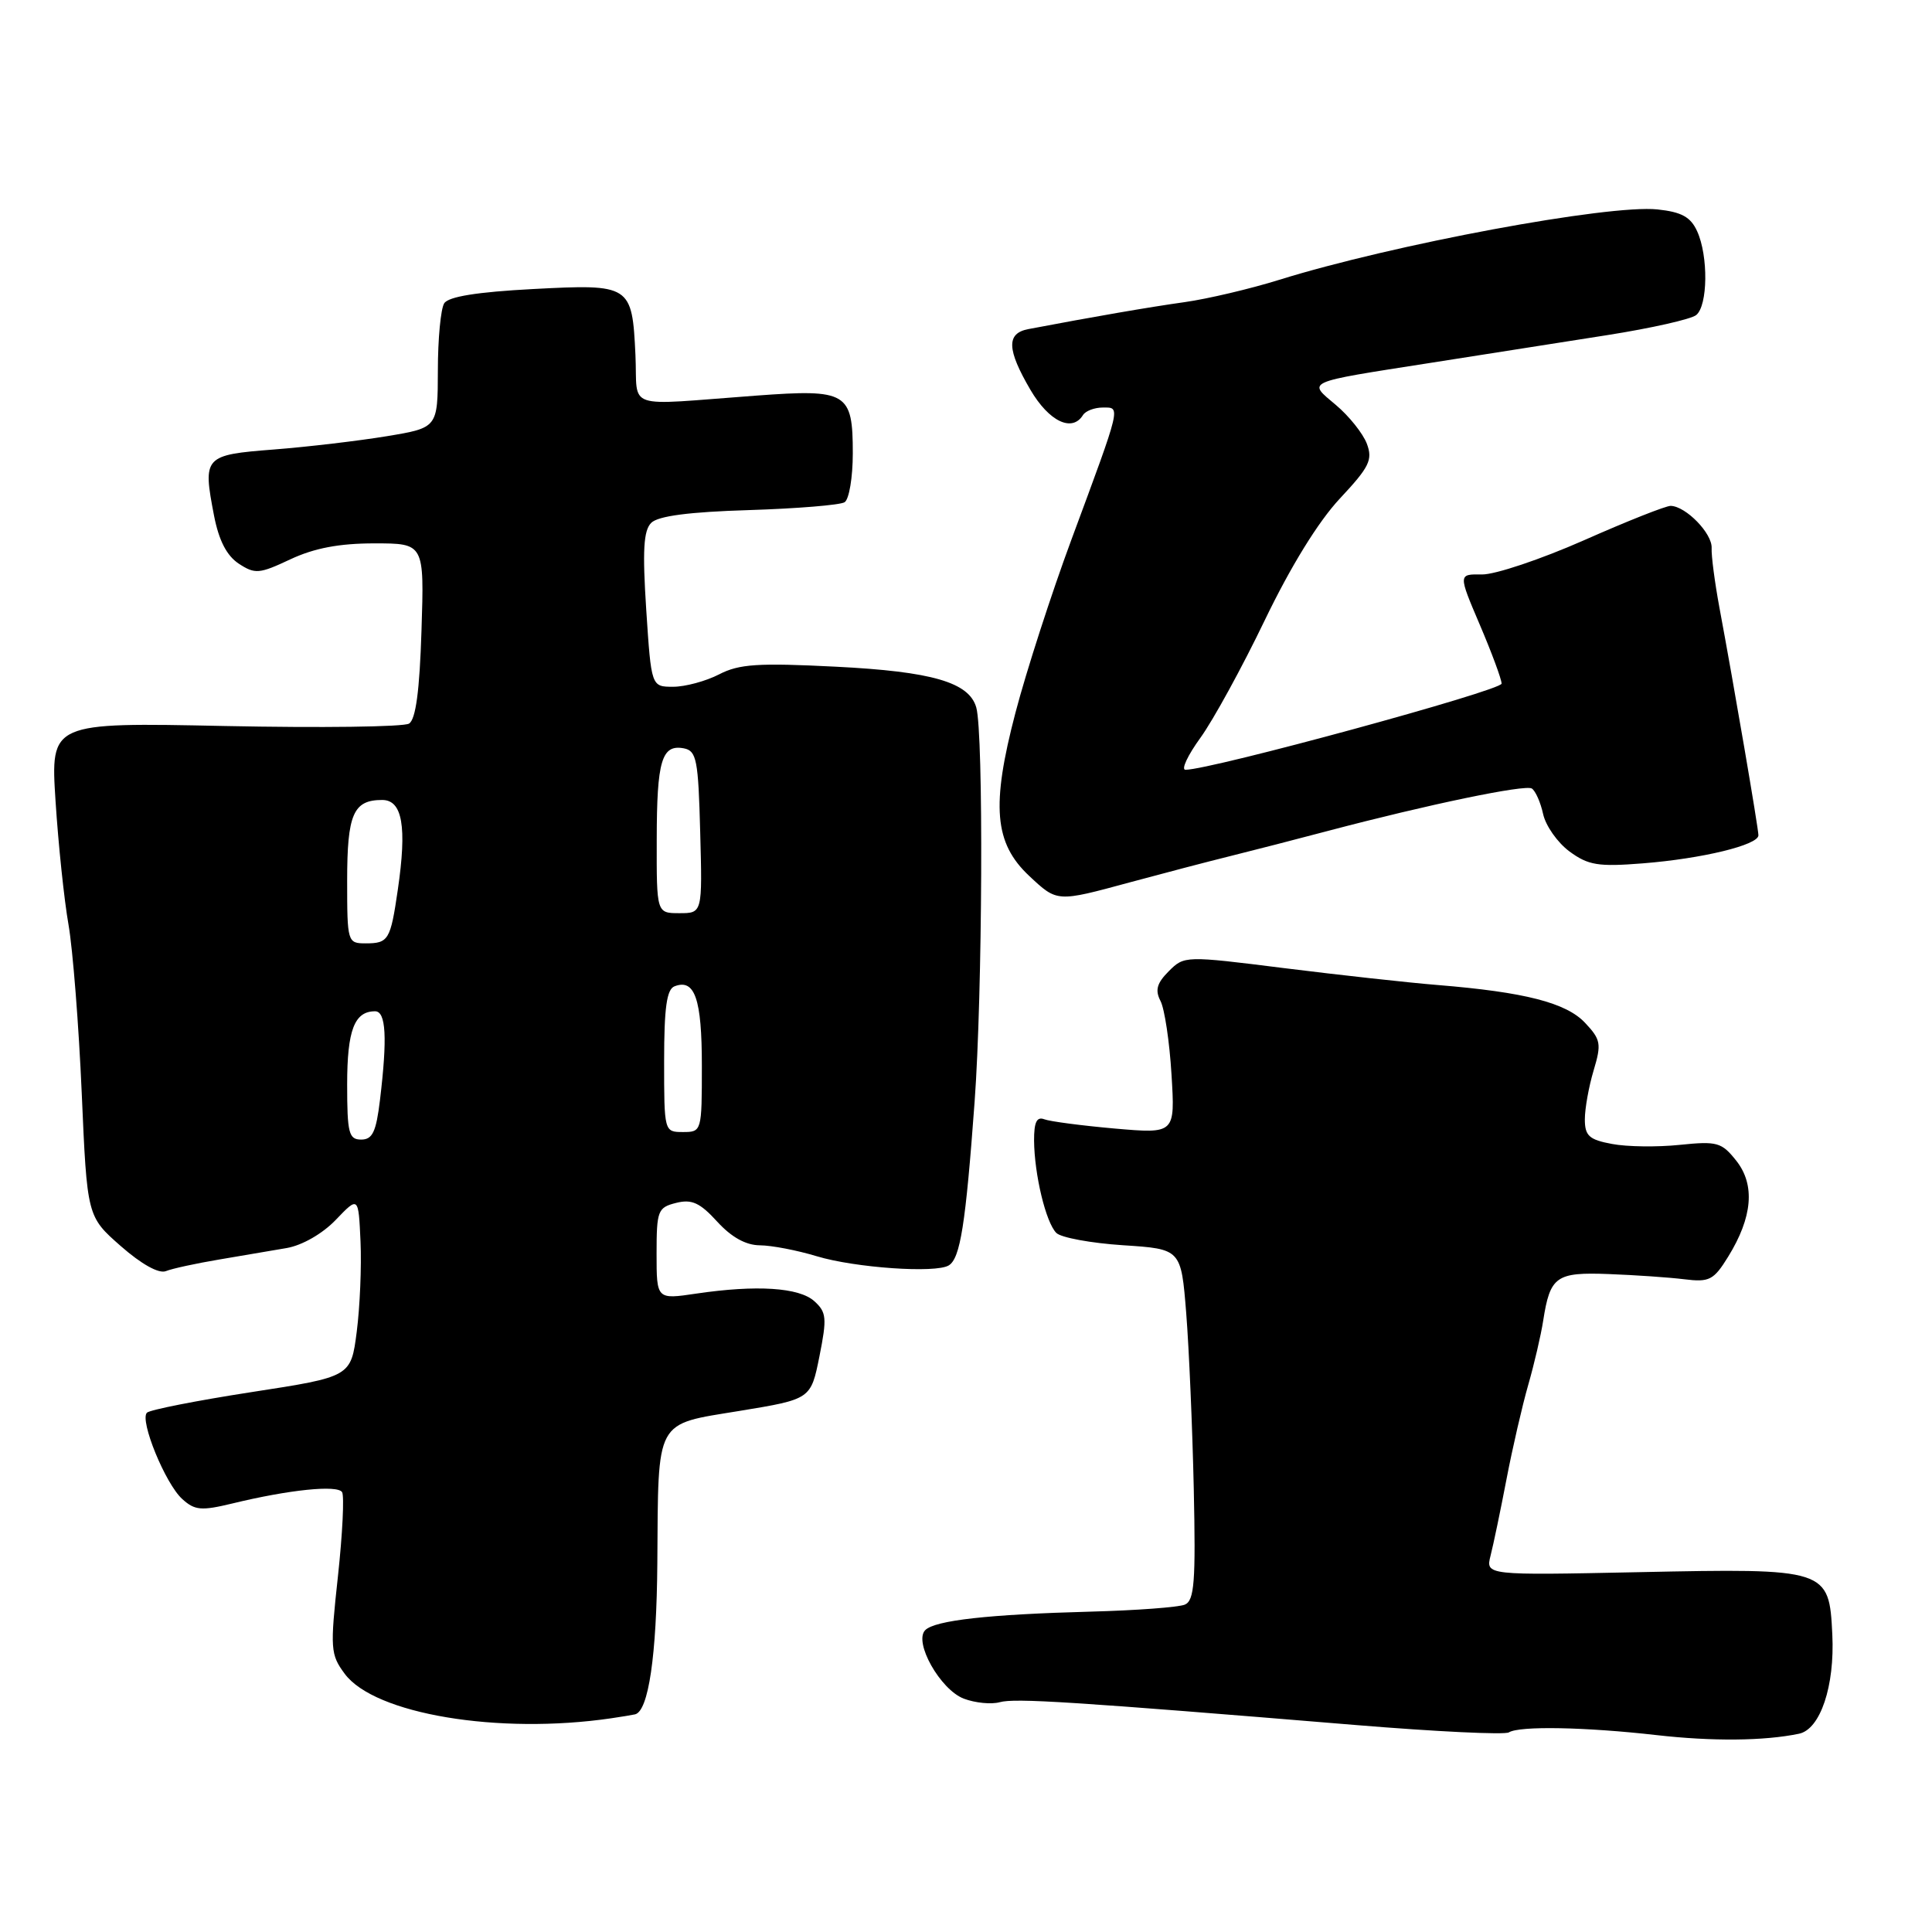 <?xml version="1.0" encoding="UTF-8" standalone="no"?>
<!DOCTYPE svg PUBLIC "-//W3C//DTD SVG 1.1//EN" "http://www.w3.org/Graphics/SVG/1.1/DTD/svg11.dtd" >
<svg xmlns="http://www.w3.org/2000/svg" xmlns:xlink="http://www.w3.org/1999/xlink" version="1.1" viewBox="0 0 256 256">
 <g >
 <path fill="currentColor"
d=" M 238.37 229.73 C 241.20 229.15 243.13 223.42 242.79 216.56 C 242.37 207.87 242.15 207.80 217.17 208.32 C 196.85 208.74 196.85 208.74 197.51 206.12 C 197.88 204.68 198.83 200.12 199.62 196.00 C 200.41 191.88 201.71 186.25 202.50 183.50 C 203.29 180.75 204.18 176.93 204.48 175.00 C 205.40 169.10 206.19 168.55 213.19 168.82 C 216.66 168.95 221.16 169.26 223.18 169.51 C 226.50 169.92 227.07 169.63 228.99 166.52 C 232.22 161.29 232.59 157.01 230.08 153.82 C 228.13 151.36 227.55 151.19 222.58 151.70 C 219.62 152.01 215.58 151.96 213.60 151.58 C 210.57 151.02 210.00 150.50 210.00 148.32 C 210.00 146.90 210.52 143.99 211.16 141.85 C 212.22 138.32 212.12 137.75 210.03 135.53 C 207.53 132.87 202.04 131.46 190.50 130.52 C 186.65 130.21 177.52 129.20 170.22 128.29 C 157.02 126.63 156.92 126.64 154.87 128.69 C 153.29 130.27 153.03 131.20 153.77 132.63 C 154.31 133.66 154.97 138.04 155.23 142.37 C 155.71 150.23 155.71 150.23 147.73 149.54 C 143.34 149.15 139.13 148.60 138.37 148.31 C 137.37 147.93 137.01 148.70 137.02 151.14 C 137.06 155.64 138.58 161.98 139.97 163.37 C 140.59 163.99 144.56 164.72 148.80 165.00 C 156.50 165.50 156.50 165.50 157.18 174.00 C 157.55 178.68 158.00 189.13 158.18 197.24 C 158.45 209.60 158.26 212.08 157.00 212.62 C 156.18 212.97 150.55 213.39 144.50 213.55 C 131.02 213.91 123.90 214.70 122.60 216.00 C 121.03 217.57 124.59 223.89 127.71 225.08 C 129.21 225.65 131.35 225.86 132.47 225.55 C 134.47 224.99 142.05 225.47 179.71 228.58 C 190.28 229.45 199.37 229.89 199.93 229.55 C 201.34 228.67 210.07 228.84 219.50 229.91 C 226.88 230.75 233.76 230.69 238.37 229.73 Z  M 81.00 227.68 C 82.38 227.48 83.79 227.24 84.15 227.16 C 85.93 226.73 87.01 219.39 87.10 207.10 C 87.24 187.79 86.69 188.81 98.01 186.95 C 107.44 185.40 107.44 185.40 108.58 179.72 C 109.59 174.65 109.52 173.88 107.91 172.42 C 105.89 170.59 100.24 170.23 92.25 171.41 C 87.00 172.19 87.00 172.19 87.00 166.11 C 87.00 160.41 87.16 160.00 89.59 159.39 C 91.66 158.87 92.74 159.36 95.03 161.87 C 96.92 163.94 98.83 165.00 100.69 165.01 C 102.24 165.02 105.63 165.67 108.23 166.46 C 113.30 167.99 124.00 168.74 125.72 167.67 C 127.24 166.73 127.95 162.28 129.14 146.00 C 130.19 131.72 130.34 97.17 129.36 93.74 C 128.41 90.41 123.51 88.98 110.74 88.34 C 100.45 87.82 97.94 87.98 95.28 89.36 C 93.53 90.26 90.79 91.00 89.20 91.00 C 86.30 91.00 86.30 91.00 85.63 80.80 C 85.12 72.94 85.27 70.30 86.29 69.28 C 87.20 68.37 91.32 67.83 99.23 67.59 C 105.61 67.39 111.32 66.92 111.91 66.55 C 112.51 66.18 113.00 63.26 113.00 60.06 C 113.00 51.98 112.25 51.53 100.22 52.42 C 82.39 53.73 84.54 54.45 84.20 47.04 C 83.76 37.74 83.57 37.62 70.61 38.30 C 63.23 38.69 59.42 39.30 58.86 40.19 C 58.40 40.91 58.02 44.92 58.02 49.09 C 58.00 56.68 58.00 56.68 51.25 57.80 C 47.54 58.41 40.81 59.21 36.30 59.56 C 27.02 60.28 26.85 60.48 28.36 68.32 C 29.00 71.62 30.04 73.63 31.64 74.69 C 33.80 76.10 34.36 76.05 38.48 74.11 C 41.64 72.63 44.95 72.00 49.60 72.00 C 56.22 72.00 56.22 72.00 55.85 83.54 C 55.60 91.54 55.09 95.33 54.20 95.88 C 53.49 96.32 42.51 96.46 29.80 96.20 C 6.69 95.72 6.69 95.72 7.36 106.15 C 7.73 111.88 8.50 119.26 9.08 122.54 C 9.65 125.82 10.44 135.86 10.83 144.85 C 11.54 161.19 11.54 161.19 16.00 165.11 C 18.76 167.53 21.05 168.80 21.98 168.43 C 22.82 168.09 25.98 167.41 29.00 166.90 C 32.02 166.39 36.08 165.70 38.00 165.37 C 40.05 165.01 42.74 163.47 44.50 161.63 C 47.50 158.50 47.50 158.50 47.77 164.50 C 47.92 167.80 47.69 173.18 47.27 176.46 C 46.50 182.43 46.50 182.43 33.33 184.46 C 26.09 185.58 19.85 186.81 19.47 187.19 C 18.47 188.19 21.91 196.61 24.15 198.63 C 25.81 200.14 26.68 200.21 30.78 199.22 C 38.30 197.39 44.72 196.73 45.33 197.72 C 45.63 198.22 45.39 203.23 44.78 208.85 C 43.73 218.48 43.78 219.23 45.68 221.79 C 49.64 227.13 66.06 229.87 81.00 227.68 Z  M 149.77 116.90 C 154.02 115.75 159.97 114.19 163.00 113.44 C 166.03 112.69 171.88 111.18 176.00 110.09 C 189.26 106.59 202.08 103.93 202.97 104.48 C 203.45 104.78 204.13 106.30 204.47 107.86 C 204.81 109.42 206.38 111.65 207.96 112.82 C 210.45 114.65 211.76 114.87 217.67 114.40 C 225.53 113.78 233.00 111.97 233.00 110.68 C 233.00 109.75 229.74 90.72 227.83 80.50 C 227.22 77.20 226.75 73.65 226.80 72.62 C 226.90 70.69 223.40 67.09 221.38 67.03 C 220.76 67.01 215.59 69.06 209.88 71.59 C 204.17 74.11 198.09 76.15 196.36 76.12 C 193.22 76.07 193.22 76.07 196.08 82.78 C 197.66 86.48 198.96 89.99 198.97 90.58 C 199.00 91.49 160.43 102.00 157.08 102.00 C 156.48 102.00 157.37 100.09 159.07 97.75 C 160.76 95.41 164.59 88.42 167.58 82.20 C 171.02 75.06 174.67 69.13 177.53 66.07 C 181.46 61.87 181.92 60.93 181.11 58.78 C 180.59 57.43 178.75 55.12 177.01 53.66 C 173.23 50.48 172.69 50.72 189.50 48.09 C 196.65 46.97 207.22 45.31 213.00 44.40 C 218.78 43.49 224.06 42.30 224.75 41.75 C 226.30 40.51 226.38 33.93 224.88 30.64 C 224.02 28.75 222.82 28.09 219.63 27.75 C 213.16 27.07 184.59 32.38 169.50 37.08 C 165.65 38.28 160.03 39.60 157.00 40.03 C 152.27 40.69 144.83 41.98 136.25 43.61 C 133.33 44.17 133.41 46.31 136.54 51.66 C 139.00 55.85 142.06 57.32 143.50 55.00 C 143.84 54.45 145.02 54.00 146.13 54.00 C 148.52 54.00 148.65 53.47 141.97 71.50 C 139.32 78.65 135.98 88.98 134.55 94.45 C 131.32 106.76 131.74 111.72 136.37 116.06 C 140.11 119.56 140.00 119.55 149.77 116.90 Z  M 46.00 143.70 C 46.00 136.50 46.96 134.00 49.70 134.00 C 51.15 134.00 51.34 137.50 50.35 145.75 C 49.84 149.98 49.36 151.00 47.86 151.00 C 46.22 151.00 46.00 150.15 46.00 143.70 Z  M 88.00 140.61 C 88.00 133.55 88.34 131.08 89.38 130.69 C 92.07 129.65 93.00 132.36 93.00 141.20 C 93.00 149.92 92.98 150.00 90.50 150.00 C 88.01 150.00 88.00 149.96 88.00 140.61 Z  M 46.00 116.70 C 46.00 107.88 46.81 106.00 50.64 106.00 C 53.32 106.00 53.94 109.51 52.71 117.91 C 51.74 124.57 51.48 125.00 48.44 125.00 C 46.05 125.00 46.00 124.83 46.00 116.70 Z  M 87.02 111.25 C 87.03 100.77 87.68 98.60 90.62 99.16 C 92.30 99.49 92.53 100.67 92.78 110.26 C 93.07 121.00 93.07 121.00 90.03 121.00 C 87.00 121.00 87.00 121.00 87.02 111.25 Z "/>
</g>
</svg>